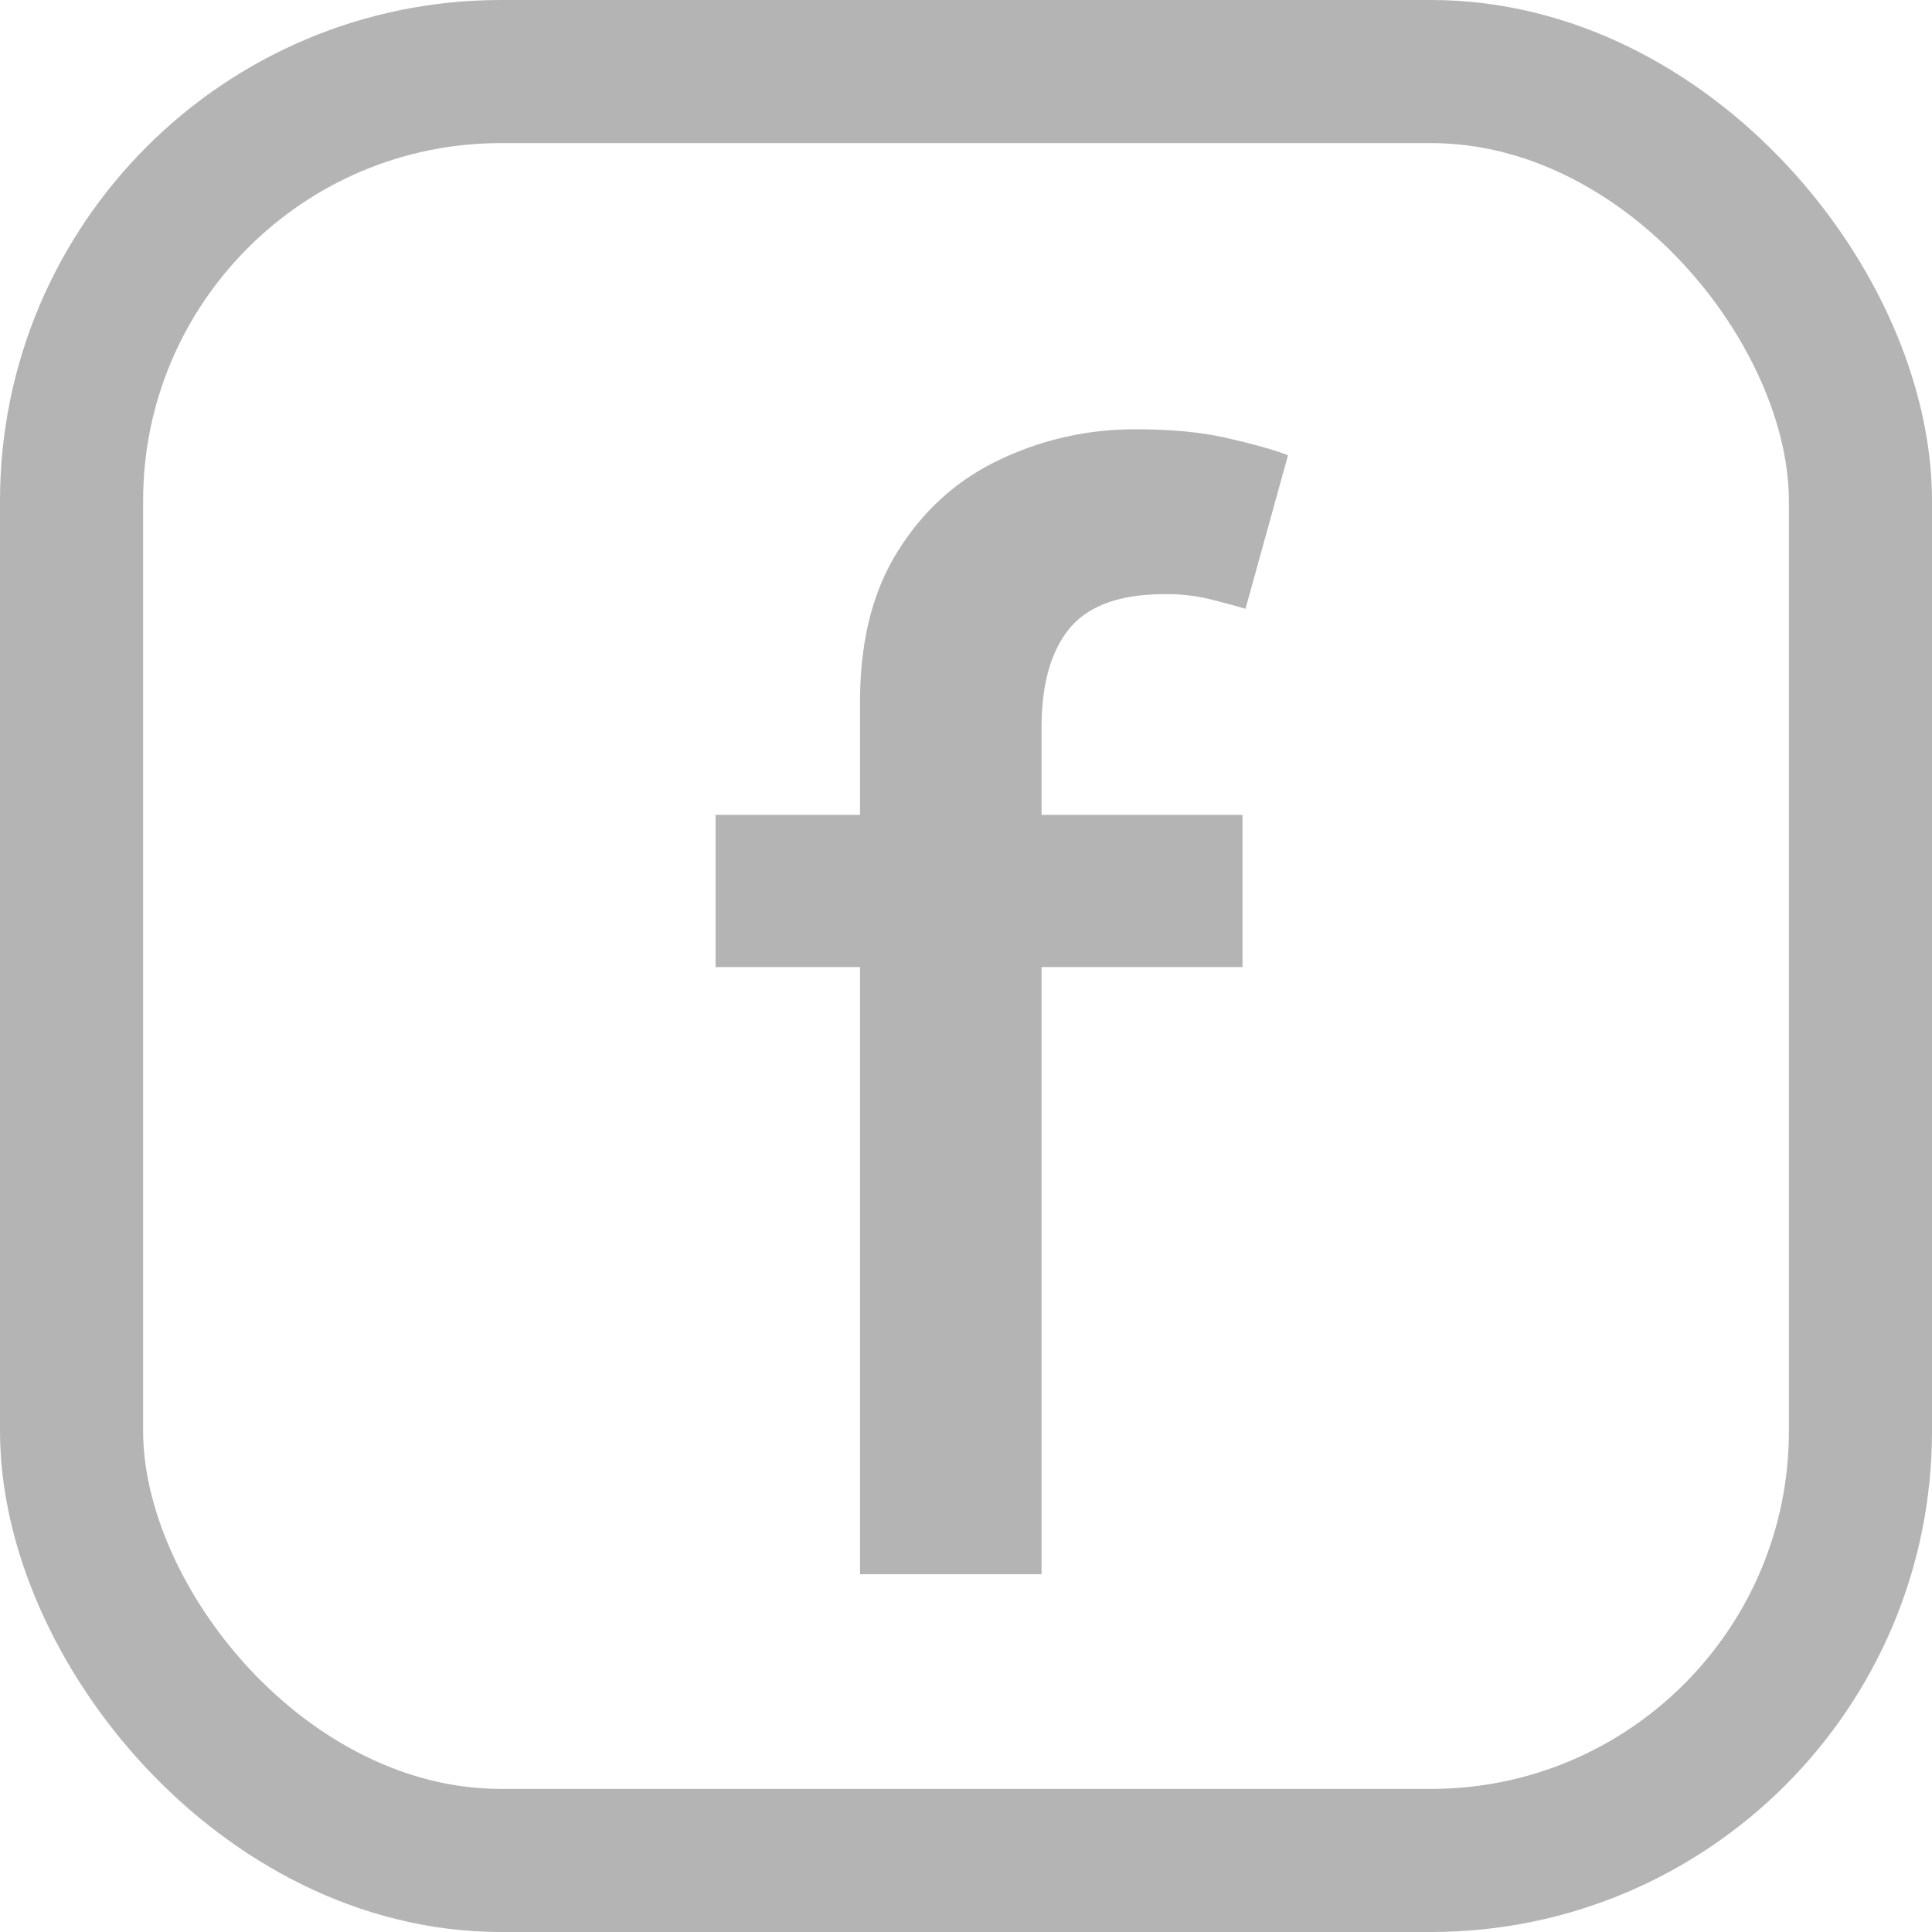 <svg width="27" height="27" fill="none" xmlns="http://www.w3.org/2000/svg"><rect x="1" y="1" width="25" height="25" rx="6" stroke="#B4B4B4" stroke-width="2"/><path d="M17.364 11.388v2.127H10v-2.127h7.364ZM12.019 22V9.81c0-.85.178-1.556.535-2.117.356-.568.828-.99 1.416-1.268A4.357 4.357 0 0 1 15.888 6c.509 0 .944.044 1.306.133.362.083.63.16.806.23l-.594 2.145a11.714 11.714 0 0 0-.458-.124 2.504 2.504 0 0 0-.679-.08c-.616 0-1.057.16-1.323.479-.26.319-.39.78-.39 1.382V22h-2.537Z" fill="#B4B4B4"/></svg>